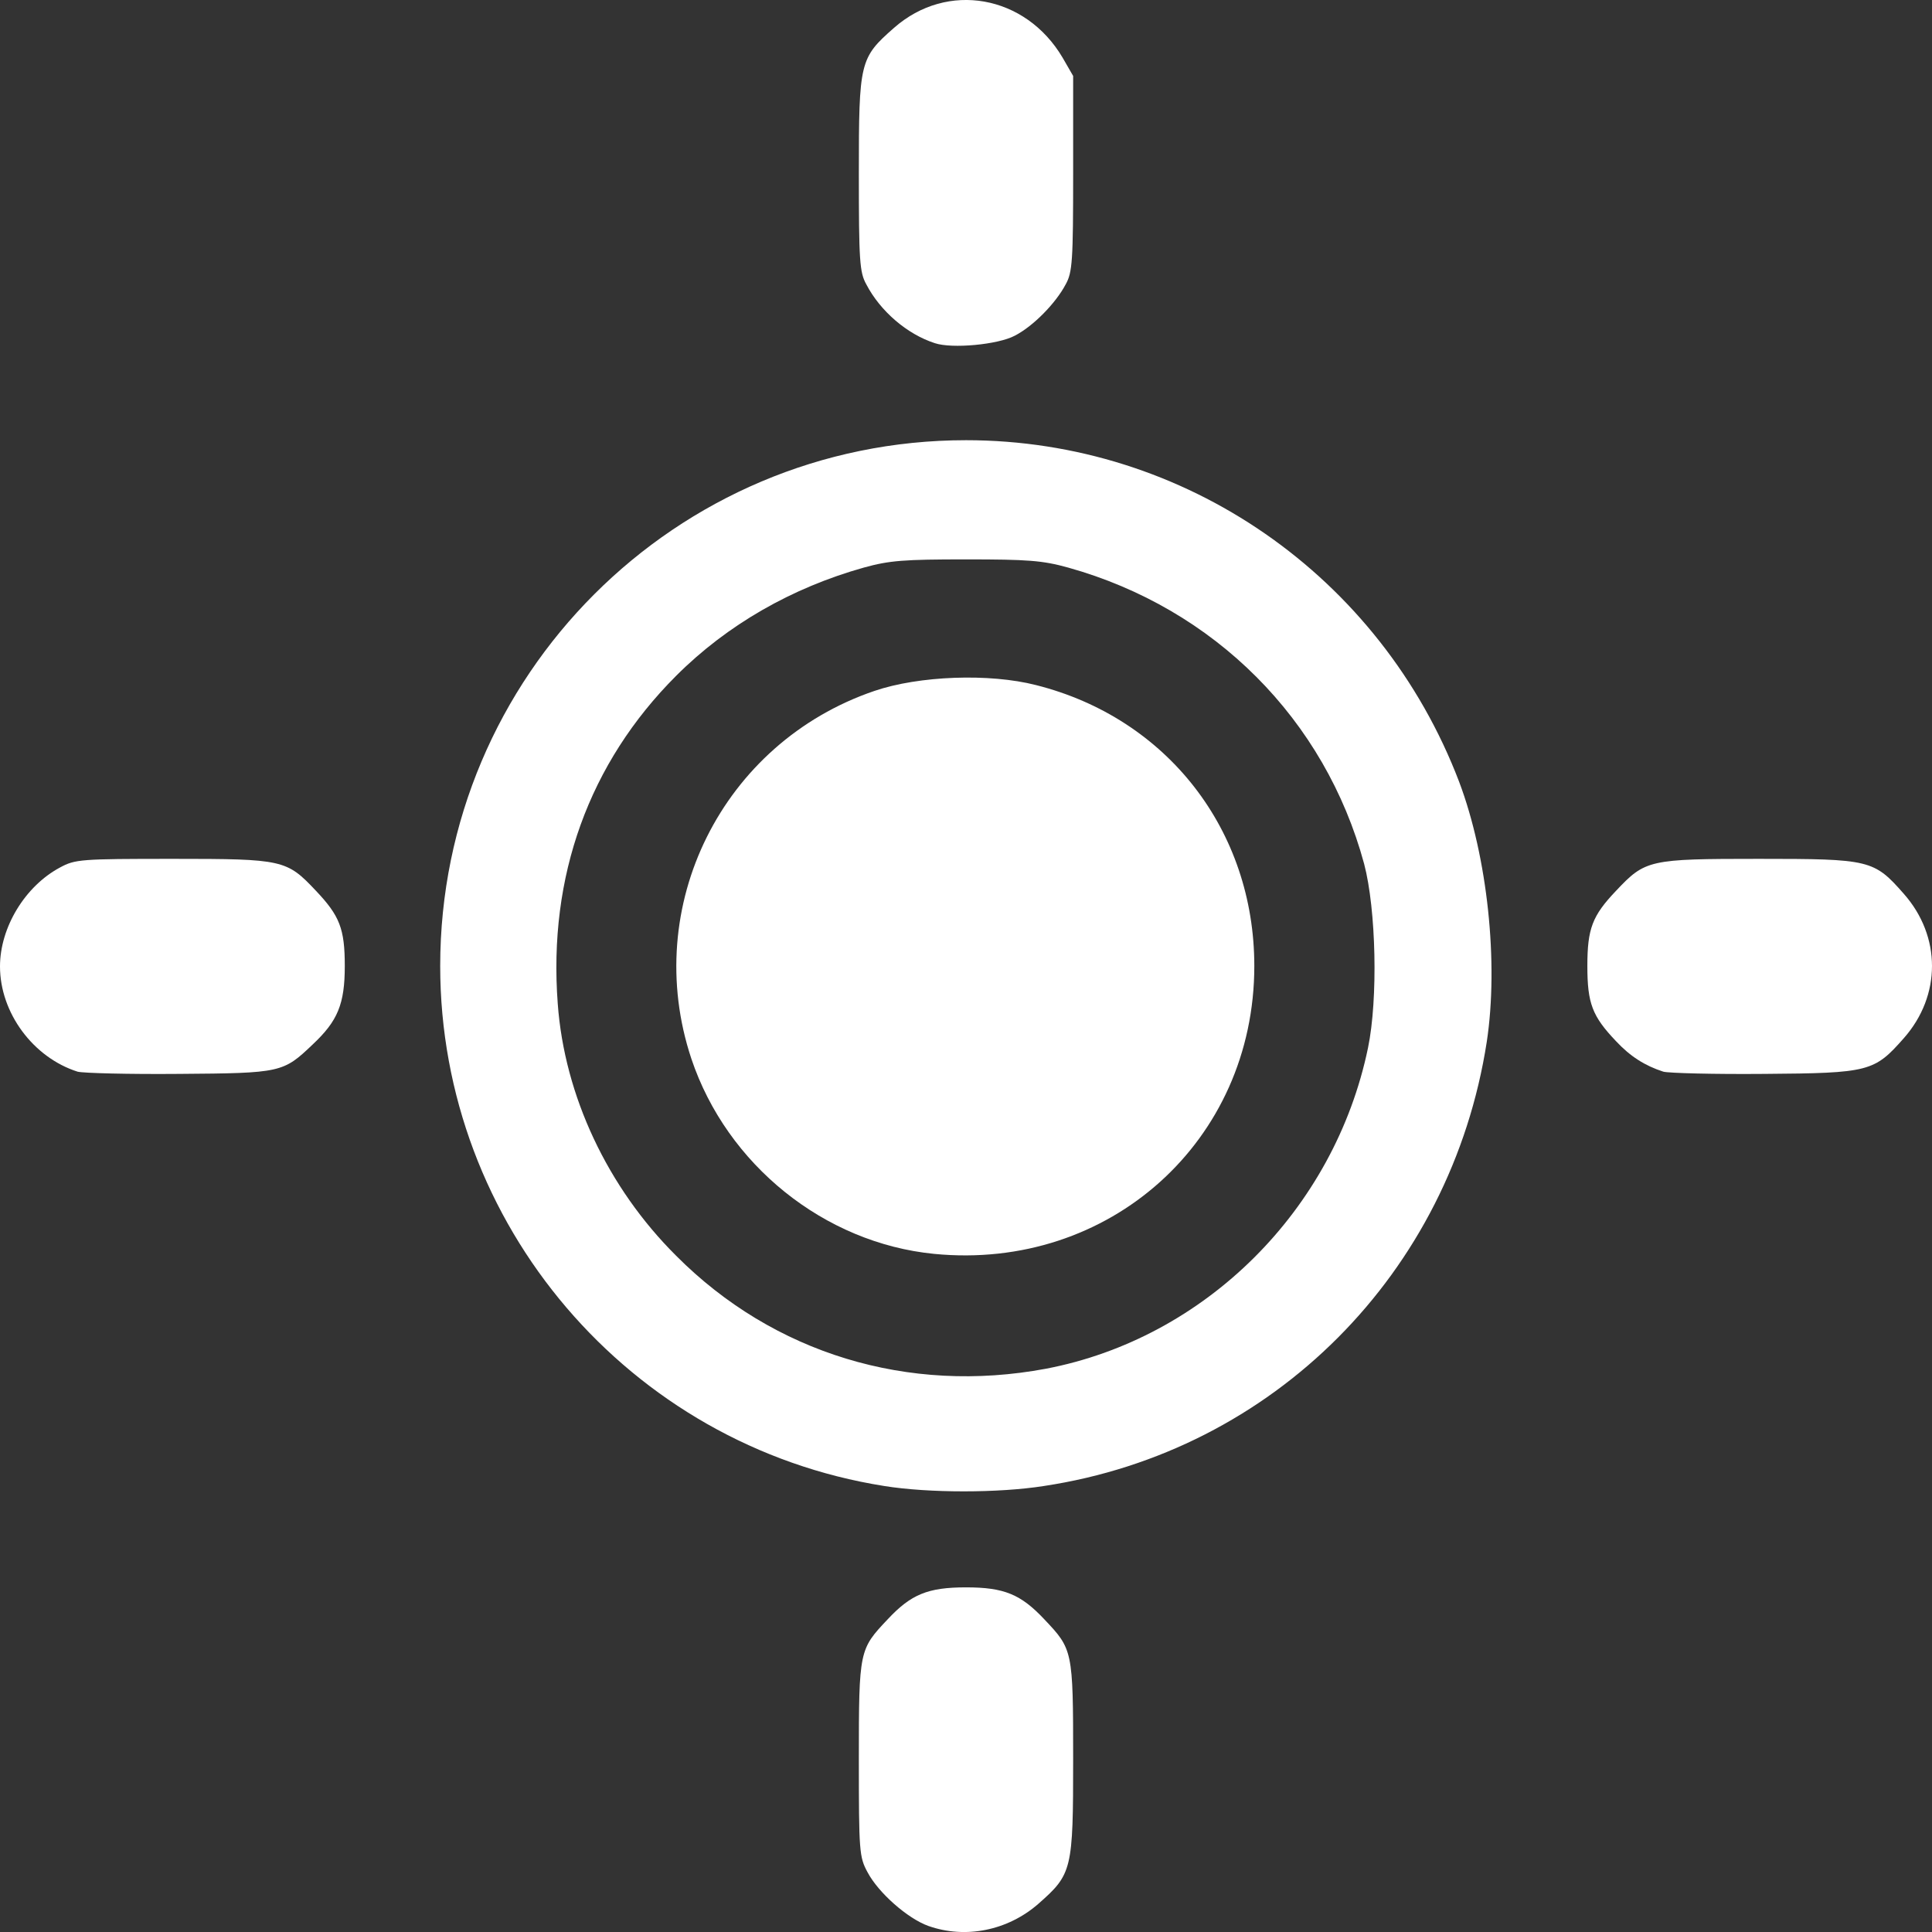 <svg width="20" height="20" viewBox="0 0 13 13" fill="none" xmlns="http://www.w3.org/2000/svg">
<rect x="0" y="0" width="13" height="13" fill="#333333" stroke="none"/>
<path d="M6.246 12.959C6.107 12.909 5.91 12.736 5.837 12.597C5.782 12.495 5.779 12.461 5.779 11.834C5.779 11.103 5.782 11.098 5.973 10.896C6.13 10.728 6.243 10.681 6.5 10.681C6.757 10.681 6.869 10.728 7.027 10.896C7.218 11.098 7.221 11.103 7.221 11.834C7.221 12.584 7.215 12.61 6.985 12.812C6.78 12.99 6.497 13.048 6.246 12.959Z" fill="white"/>
<path d="M5.95 9.999C4.233 9.727 2.962 8.238 2.962 6.5C2.962 4.547 4.547 2.962 6.5 2.962C7.973 2.962 9.289 3.874 9.818 5.26C10.009 5.766 10.085 6.479 10.004 7.011C9.763 8.566 8.568 9.766 7.024 9.999C6.72 10.047 6.248 10.047 5.95 9.999ZM7.037 9.21C8.109 9.006 8.979 8.141 9.205 7.051C9.273 6.723 9.26 6.12 9.179 5.813C8.916 4.841 8.172 4.094 7.187 3.819C7.014 3.771 6.914 3.764 6.5 3.764C6.086 3.764 5.986 3.771 5.813 3.819C5.328 3.955 4.893 4.204 4.55 4.547C3.963 5.134 3.688 5.897 3.753 6.754C3.798 7.373 4.089 7.992 4.55 8.45C5.205 9.108 6.112 9.383 7.037 9.21Z" fill="white"/>
<path d="M6.285 8.437C5.546 8.364 4.891 7.837 4.652 7.124C4.311 6.099 4.859 4.998 5.884 4.649C6.183 4.547 6.657 4.529 6.972 4.61C7.855 4.833 8.44 5.588 8.44 6.5C8.44 7.677 7.465 8.553 6.285 8.437Z" fill="white"/>
<path d="M0.522 7.211C0.223 7.116 0 6.815 0 6.503C0 6.241 0.168 5.963 0.404 5.837C0.506 5.782 0.54 5.779 1.166 5.779C1.906 5.779 1.929 5.785 2.126 5.994C2.285 6.162 2.32 6.248 2.32 6.5C2.32 6.757 2.272 6.87 2.105 7.027C1.905 7.218 1.892 7.221 1.206 7.226C0.868 7.229 0.558 7.221 0.522 7.211Z" fill="white"/>
<path d="M11.192 7.211C11.068 7.171 10.969 7.108 10.874 7.006C10.714 6.838 10.681 6.752 10.681 6.5C10.681 6.249 10.714 6.162 10.874 5.994C11.071 5.785 11.095 5.779 11.834 5.779C12.583 5.779 12.609 5.785 12.811 6.015C13.063 6.301 13.063 6.699 12.811 6.985C12.612 7.211 12.578 7.221 11.873 7.226C11.535 7.229 11.228 7.221 11.192 7.211Z" fill="white"/>
<path d="M6.29 2.309C6.104 2.249 5.923 2.094 5.829 1.913C5.784 1.832 5.779 1.756 5.779 1.166C5.779 0.416 5.785 0.39 6.015 0.188C6.374 -0.129 6.901 -0.034 7.15 0.388L7.221 0.511V1.166C7.221 1.756 7.216 1.832 7.171 1.913C7.103 2.042 6.951 2.196 6.828 2.259C6.715 2.319 6.406 2.348 6.29 2.309Z" fill="white"/>
</svg>
